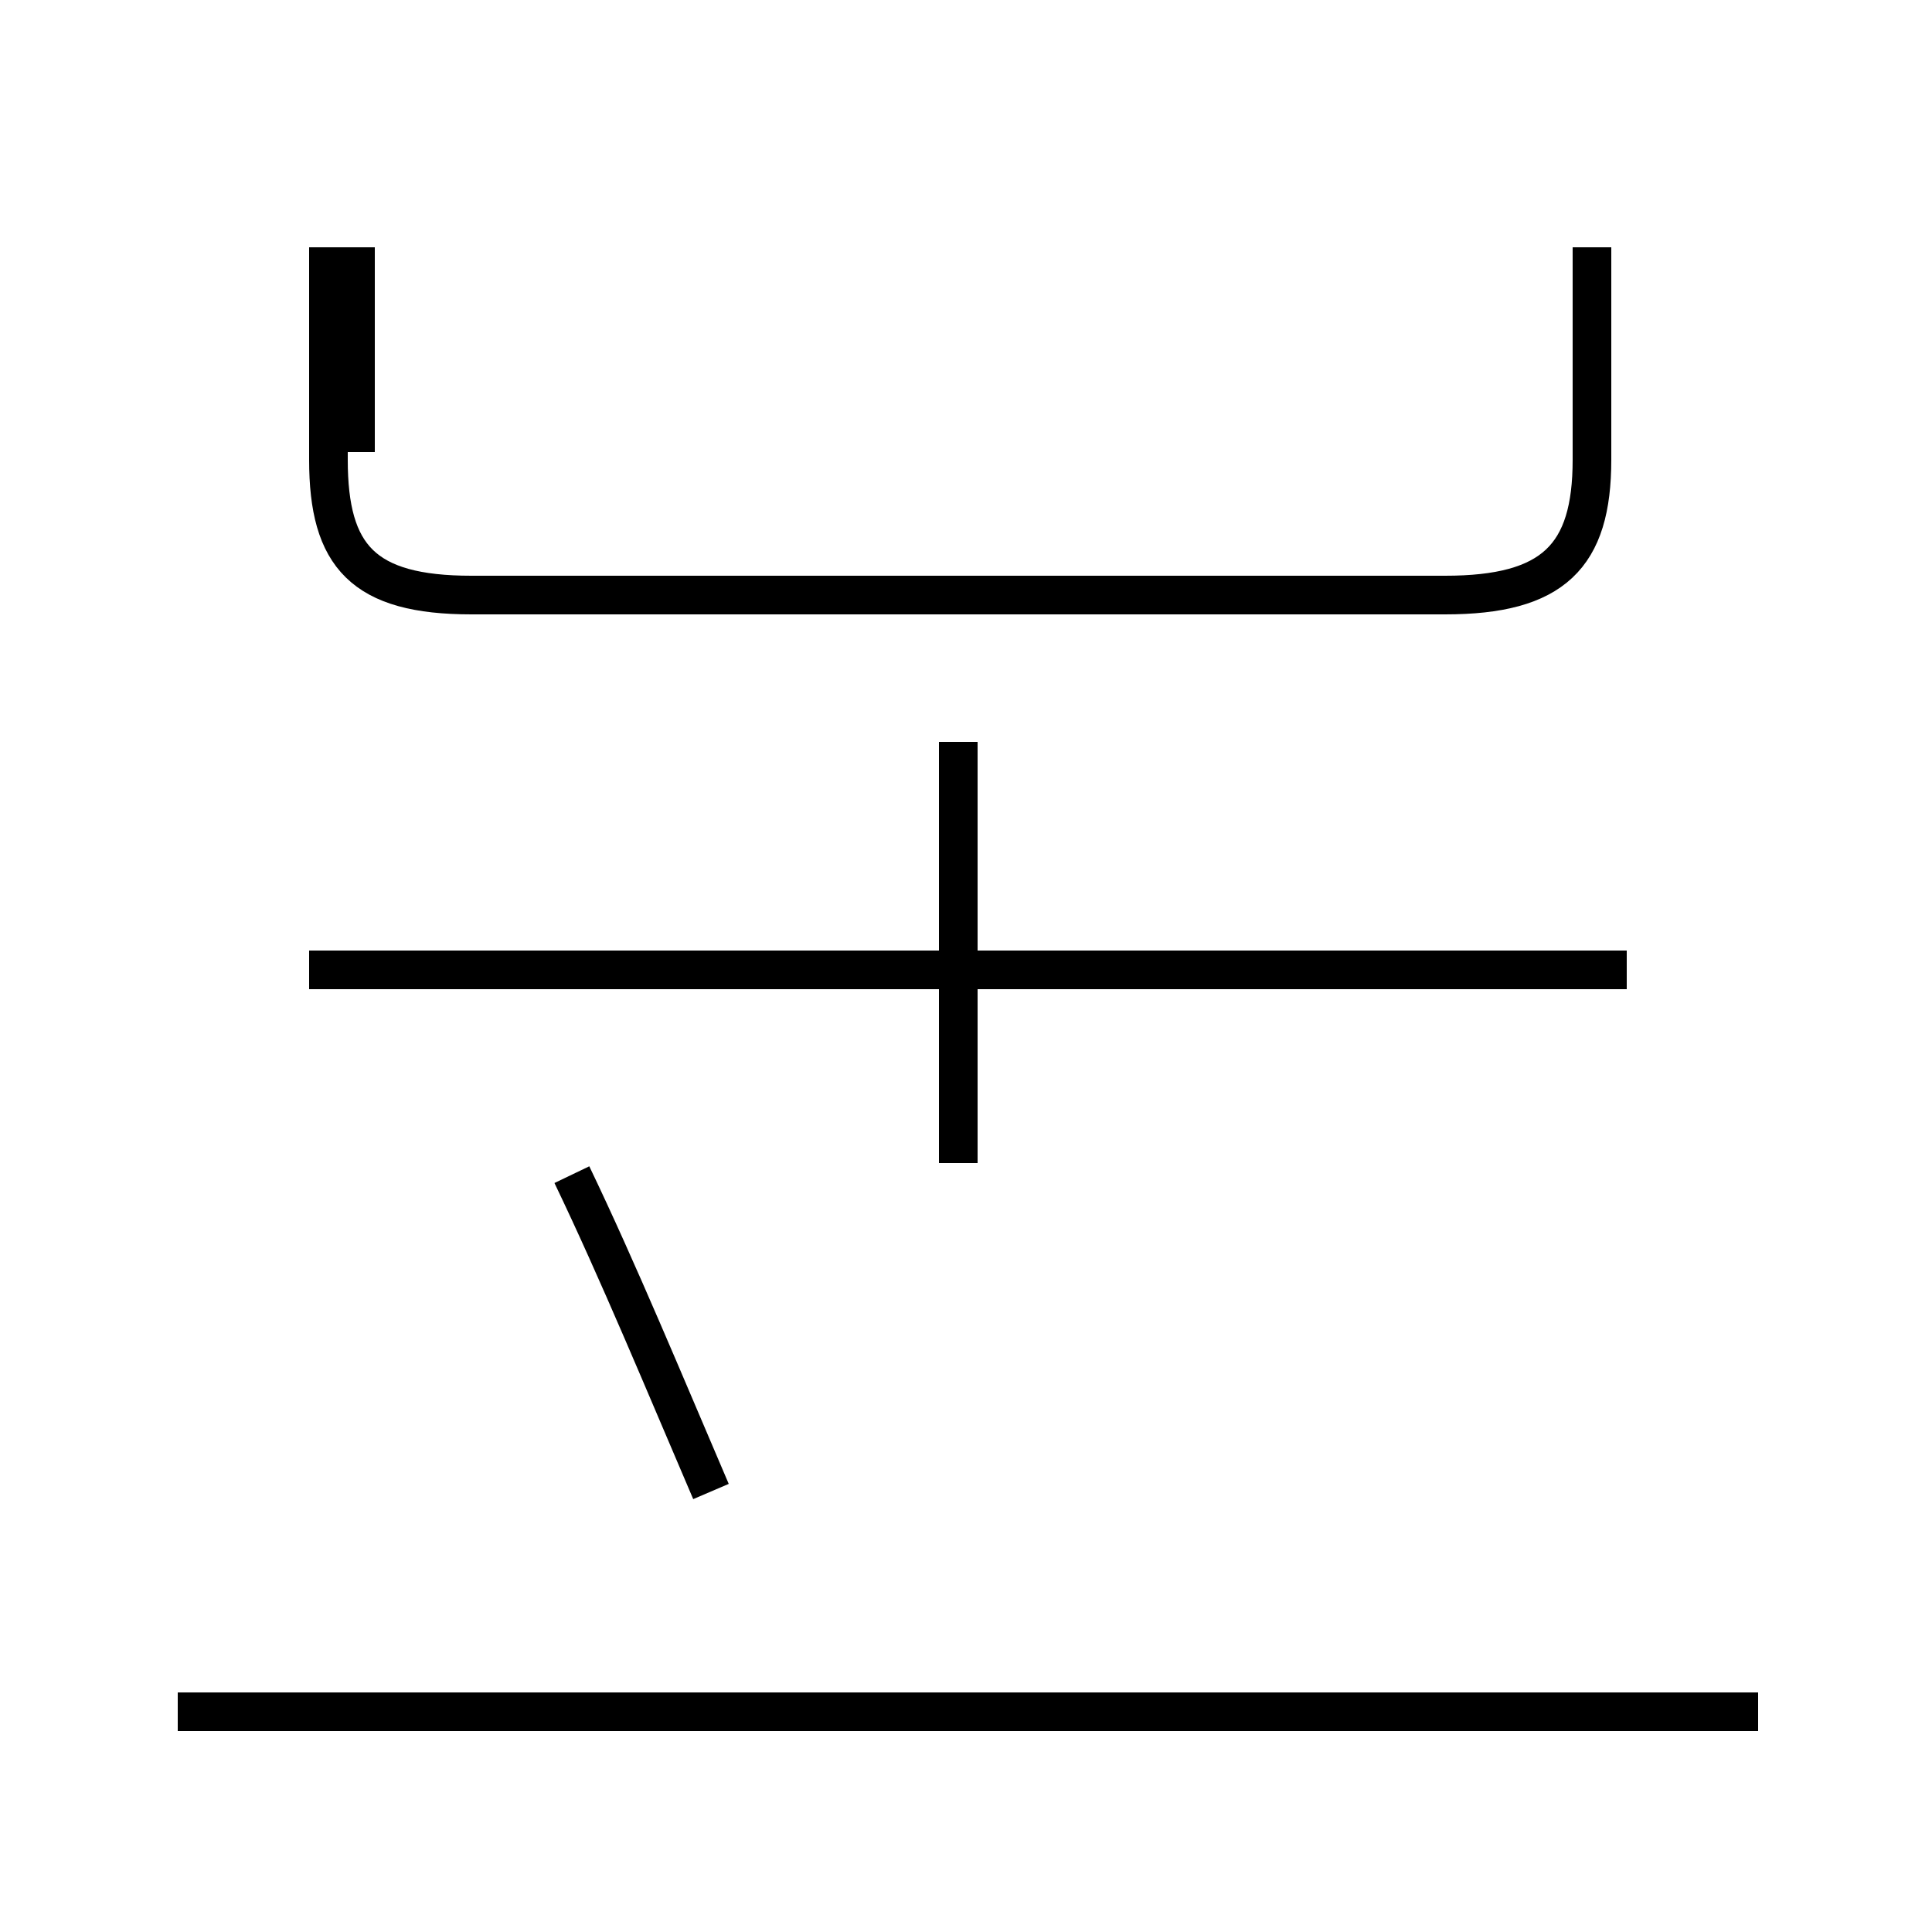 <?xml version='1.0' encoding='utf8'?>
<svg viewBox="0.0 -44.0 50.0 50.0" version="1.1" xmlns="http://www.w3.org/2000/svg">
<rect x="0.0" y="-44.0" width="50.0" height="50.0" fill="#808080" stroke="none"/>
<rect x="-1000" y="-1000" width="2000" height="2000" stroke="white" fill="white"/>
<g style="fill:none; stroke:#000000;  stroke-width:1">
<path d="M 18.4 5.4 C 17.2 8.2 16.0 11.1 14.8 13.6 M 42.1 18.9 L 8.0 18.9 M 24.8 13.9 L 24.8 24.8 M 45.5 -0.3 L 4.6 -0.3 M 9.2 37.6 L 9.2 32.3 M 41.2 37.6 L 41.2 32.1 C 41.2 29.6 40.2 28.6 37.4 28.6 L 12.2 28.6 C 9.4 28.6 8.5 29.6 8.5 32.1 L 8.5 37.6 " transform="scale(1, -1)" />
</g>
</svg>